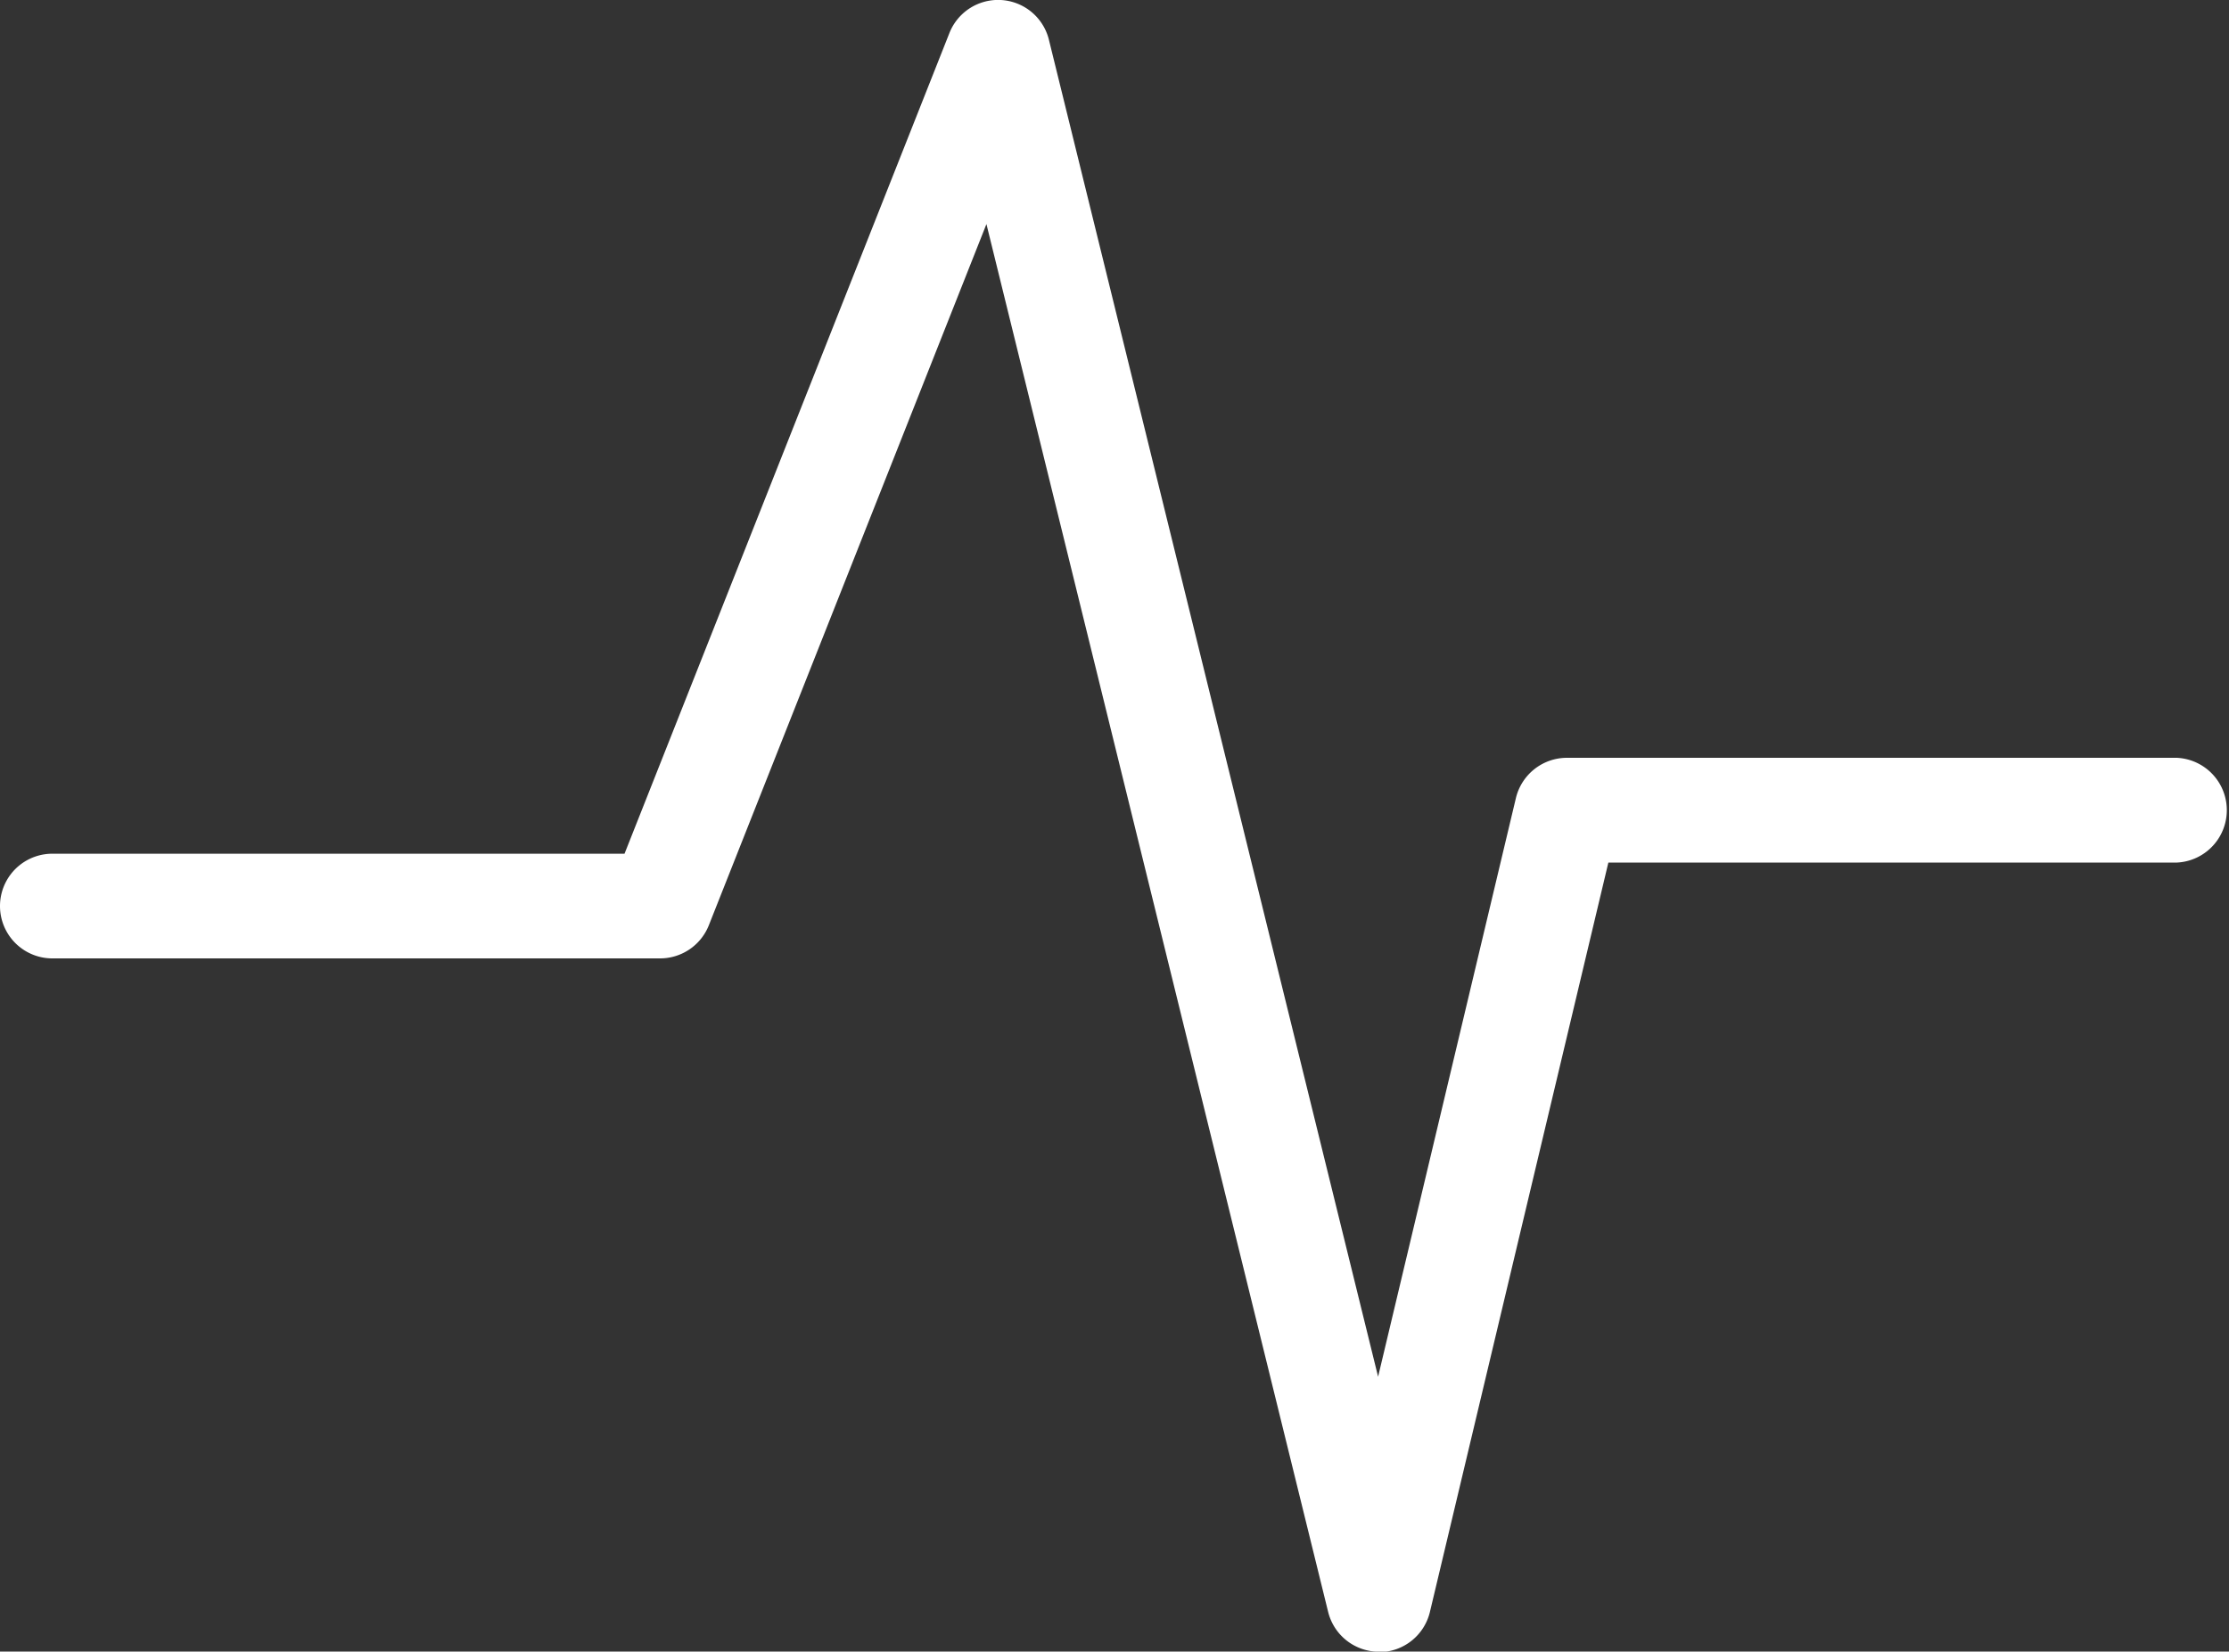 <svg viewBox="0 0 224 165.99" xmlns="http://www.w3.org/2000/svg"><rect x="0" y="0" width="224" height="165.99" fill="#333333" stroke="none"/><path d="m138.58 166a5.26 5.26 0 0 1 -5.11-4l-34.34-139.48-27.9 70.48a5.27 5.27 0 0 1 -4.9 3.32h-61.07a5.26 5.26 0 0 1 0-10.52h57.5l32.65-82.48a5.26 5.26 0 0 1 10 .68l33.08 134.36 13.86-58.2a5.28 5.28 0 0 1 5.12-4h61.27a5.27 5.27 0 0 1 0 10.53h-57.11l-17.93 75.3a5.26 5.26 0 0 1 -5.1 4.05z" fill="#fff"/></svg>